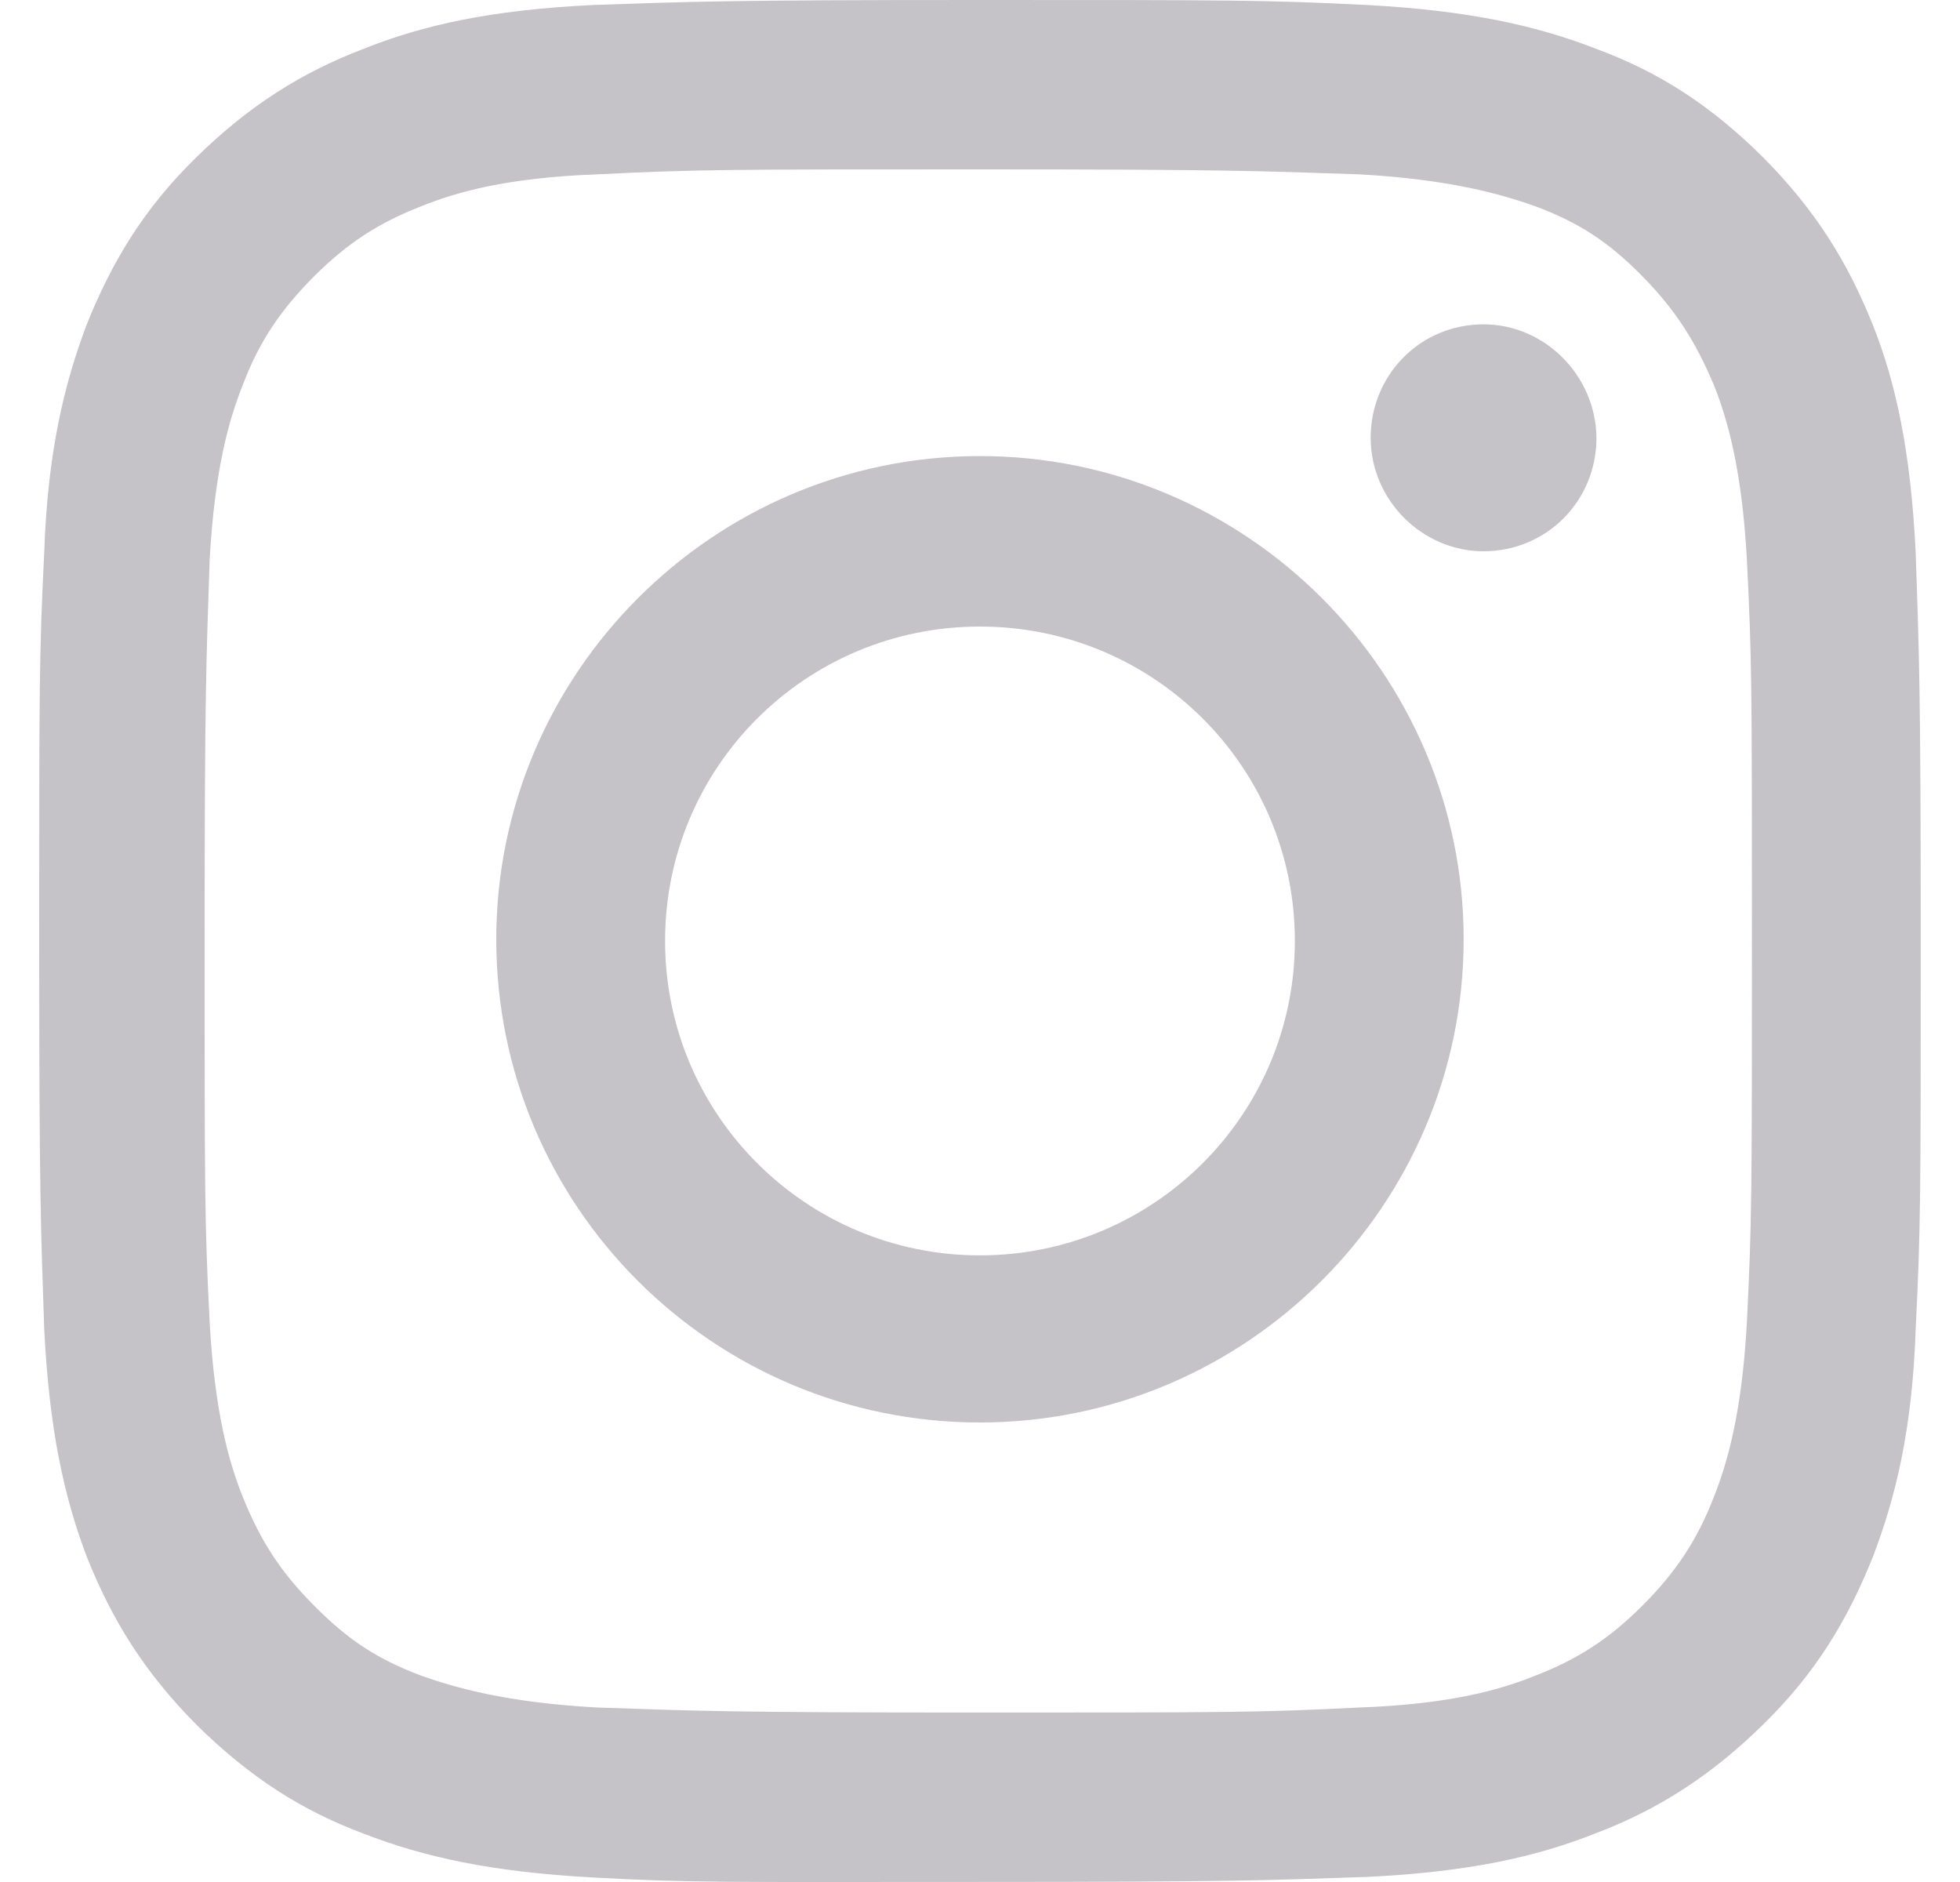 <svg width="25" height="24" viewBox="0 0 25 24" fill="none" xmlns="http://www.w3.org/2000/svg">
<path d="M18.923 4.136C18.118 4.136 17.483 4.779 17.483 5.583C17.483 6.374 18.139 7.03 18.923 7.03C19.727 7.03 20.363 6.388 20.363 5.583C20.355 4.793 19.706 4.136 18.923 4.136ZM23.885 4.136C23.567 3.346 23.165 2.689 22.487 2.005C21.817 1.341 21.16 0.918 20.355 0.621C19.593 0.325 18.732 0.134 17.44 0.064C16.156 0 15.753 0 12.499 0C9.245 0 8.822 0.021 7.558 0.064C6.267 0.127 5.399 0.318 4.643 0.621C3.86 0.918 3.182 1.341 2.505 2.005C1.827 2.668 1.425 3.346 1.107 4.136C0.818 4.899 0.606 5.774 0.564 7.051C0.5 8.336 0.5 8.738 0.5 11.999C0.5 15.26 0.521 15.663 0.564 16.947C0.627 18.225 0.818 19.1 1.114 19.87C1.432 20.66 1.834 21.317 2.512 22.001C3.189 22.665 3.846 23.088 4.643 23.385C5.406 23.681 6.267 23.872 7.558 23.942C8.85 24.013 9.245 23.999 12.499 23.999C15.753 23.999 16.177 23.978 17.44 23.935C18.732 23.872 19.593 23.681 20.355 23.378C21.139 23.081 21.817 22.651 22.487 21.994C23.165 21.331 23.567 20.653 23.885 19.863C24.181 19.093 24.393 18.218 24.435 16.94C24.499 15.663 24.499 15.26 24.499 11.999C24.499 8.738 24.478 8.336 24.435 7.051C24.372 5.753 24.181 4.877 23.885 4.136ZM22.282 16.856C22.219 18.027 22.028 18.67 21.859 19.093C21.647 19.644 21.372 20.053 20.948 20.477C20.525 20.9 20.123 21.161 19.572 21.373C19.148 21.543 18.513 21.733 17.334 21.775C16.064 21.839 15.69 21.839 12.478 21.839C9.267 21.839 8.885 21.818 7.622 21.775C6.457 21.712 5.808 21.521 5.384 21.373C4.813 21.161 4.432 20.907 4.008 20.477C3.585 20.053 3.33 19.665 3.098 19.093C2.928 18.67 2.738 18.027 2.674 16.856C2.61 15.599 2.61 15.218 2.61 11.999C2.61 8.781 2.632 8.421 2.674 7.143C2.738 5.971 2.928 5.329 3.098 4.906C3.309 4.348 3.585 3.946 4.008 3.522C4.432 3.099 4.834 2.838 5.384 2.626C5.808 2.456 6.443 2.266 7.622 2.223C8.893 2.16 9.267 2.16 12.478 2.16C15.69 2.16 16.071 2.181 17.334 2.223C18.499 2.287 19.148 2.478 19.572 2.626C20.144 2.838 20.525 3.092 20.948 3.522C21.372 3.953 21.626 4.355 21.859 4.906C22.028 5.329 22.219 5.971 22.282 7.143C22.346 8.4 22.346 8.781 22.346 11.999C22.346 15.197 22.346 15.578 22.282 16.856ZM12.499 5.816C9.097 5.816 6.33 8.59 6.33 11.978C6.33 15.387 9.097 18.14 12.499 18.14C15.902 18.14 18.669 15.366 18.669 11.978C18.669 8.59 15.902 5.816 12.499 5.816ZM12.499 16.009C10.283 16.009 8.483 14.216 8.483 11.999C8.483 9.783 10.276 7.99 12.499 7.99C14.723 7.99 16.516 9.783 16.516 11.999C16.516 14.216 14.716 16.009 12.499 16.009Z" fill="#C5C2C8"/>
</svg>

